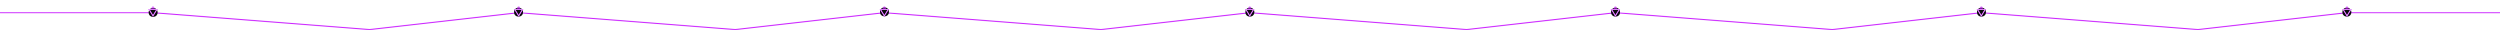 <svg width="9469" height="115" viewBox="0 0 9469 115" fill="none" xmlns="http://www.w3.org/2000/svg">
<path opacity="0.15" d="M0 48H579L1400 112L1964 48L2785 112L3349 48L4170 112L4734 48L5555 112L6119 48L6940 112L7504 48L8325 112L8889 48H9469" stroke="white" stroke-width="4"/>
<mask id="mask0_203_2365" style="mask-type:alpha" maskUnits="userSpaceOnUse" x="0" y="45" width="9469" height="70">
<path d="M0 48H579L1400 112L1964 48L2785 112L3349 48L4170 112L4734 48L5555 112L6119 48L6940 112L7504 48L8325 112L8889 48H9469" stroke="white" stroke-width="4"/>
</mask>
<g mask="url(#mask0_203_2365)">
<rect x="-2" y="46" width="9471" height="68" fill="#CB24FF"/>
</g>
<g filter="url(#filter0_f_203_2365)">
<circle cx="1964" cy="46" r="17" fill="#0B0B0C"/>
</g>
<g opacity="0.6" filter="url(#filter1_f_203_2365)">
<ellipse cx="1964.5" cy="37.5" rx="6.868" ry="13.5" fill="#CB24FF"/>
</g>
<path d="M1979 36H1950L1964.5 60L1979 36Z" fill="#0B0B0C"/>
<g opacity="0.6" filter="url(#filter2_f_203_2365)">
<path d="M1979 36H1950L1964.5 60L1979 36Z" stroke="#CB24FF" stroke-width="4"/>
</g>
<g filter="url(#filter3_f_203_2365)">
<path d="M1979 36H1950L1964.5 60L1979 36Z" stroke="#CB24FF" stroke-width="3"/>
</g>
<g opacity="0.8" filter="url(#filter4_f_203_2365)">
<path d="M1979 36H1950L1964.5 60L1979 36Z" stroke="white" stroke-width="2"/>
</g>
<g filter="url(#filter5_f_203_2365)">
<circle cx="3350" cy="45" r="17" fill="#0B0B0C"/>
</g>
<g opacity="0.6" filter="url(#filter6_f_203_2365)">
<ellipse cx="3349.5" cy="37.5" rx="6.868" ry="13.5" fill="#CB24FF"/>
</g>
<path d="M3364 36H3335L3349.5 60L3364 36Z" fill="#0B0B0C"/>
<g opacity="0.6" filter="url(#filter7_f_203_2365)">
<path d="M3364 36H3335L3349.5 60L3364 36Z" stroke="#CB24FF" stroke-width="4"/>
</g>
<g filter="url(#filter8_f_203_2365)">
<path d="M3364 36H3335L3349.5 60L3364 36Z" stroke="#CB24FF" stroke-width="3"/>
</g>
<g opacity="0.8" filter="url(#filter9_f_203_2365)">
<path d="M3364 36H3335L3349.5 60L3364 36Z" stroke="white" stroke-width="2"/>
</g>
<g filter="url(#filter10_f_203_2365)">
<circle cx="580" cy="47" r="17" fill="#0B0B0C"/>
</g>
<g opacity="0.6" filter="url(#filter11_f_203_2365)">
<ellipse cx="579.501" cy="37.5" rx="6.868" ry="13.5" fill="#CB24FF"/>
</g>
<path d="M594 36H565L579.5 60L594 36Z" fill="#0B0B0C"/>
<g opacity="0.6" filter="url(#filter12_f_203_2365)">
<path d="M594 36H565L579.5 60L594 36Z" stroke="#CB24FF" stroke-width="4"/>
</g>
<g filter="url(#filter13_f_203_2365)">
<path d="M594 36H565L579.5 60L594 36Z" stroke="#CB24FF" stroke-width="3"/>
</g>
<g opacity="0.8" filter="url(#filter14_f_203_2365)">
<path d="M594 36H565L579.5 60L594 36Z" stroke="white" stroke-width="2"/>
</g>
<g filter="url(#filter15_f_203_2365)">
<circle cx="4734" cy="46" r="17" fill="#0B0B0C"/>
</g>
<g opacity="0.6" filter="url(#filter16_f_203_2365)">
<ellipse cx="4733.5" cy="37.5" rx="6.868" ry="13.5" fill="#CB24FF"/>
</g>
<path d="M4748 36H4719L4733.5 60L4748 36Z" fill="#0B0B0C"/>
<g opacity="0.6" filter="url(#filter17_f_203_2365)">
<path d="M4748 36H4719L4733.5 60L4748 36Z" stroke="#CB24FF" stroke-width="4"/>
</g>
<g filter="url(#filter18_f_203_2365)">
<path d="M4748 36H4719L4733.5 60L4748 36Z" stroke="#CB24FF" stroke-width="3"/>
</g>
<g opacity="0.8" filter="url(#filter19_f_203_2365)">
<path d="M4748 36H4719L4733.5 60L4748 36Z" stroke="white" stroke-width="2"/>
</g>
<g filter="url(#filter20_f_203_2365)">
<circle cx="6119" cy="46" r="17" fill="#0B0B0C"/>
</g>
<g opacity="0.6" filter="url(#filter21_f_203_2365)">
<ellipse cx="6118.5" cy="37.5" rx="6.868" ry="13.5" fill="#CB24FF"/>
</g>
<path d="M6133 36H6104L6118.5 60L6133 36Z" fill="#0B0B0C"/>
<g opacity="0.6" filter="url(#filter22_f_203_2365)">
<path d="M6133 36H6104L6118.5 60L6133 36Z" stroke="#CB24FF" stroke-width="4"/>
</g>
<g filter="url(#filter23_f_203_2365)">
<path d="M6133 36H6104L6118.5 60L6133 36Z" stroke="#CB24FF" stroke-width="3"/>
</g>
<g opacity="0.8" filter="url(#filter24_f_203_2365)">
<path d="M6133 36H6104L6118.5 60L6133 36Z" stroke="white" stroke-width="2"/>
</g>
<g filter="url(#filter25_f_203_2365)">
<circle cx="7505" cy="46" r="17" fill="#0B0B0C"/>
</g>
<g opacity="0.6" filter="url(#filter26_f_203_2365)">
<ellipse cx="7504.5" cy="37.5" rx="6.868" ry="13.5" fill="#CB24FF"/>
</g>
<path d="M7519 36H7490L7504.5 60L7519 36Z" fill="#0B0B0C"/>
<g opacity="0.6" filter="url(#filter27_f_203_2365)">
<path d="M7519 36H7490L7504.5 60L7519 36Z" stroke="#CB24FF" stroke-width="4"/>
</g>
<g filter="url(#filter28_f_203_2365)">
<path d="M7519 36H7490L7504.5 60L7519 36Z" stroke="#CB24FF" stroke-width="3"/>
</g>
<g opacity="0.8" filter="url(#filter29_f_203_2365)">
<path d="M7519 36H7490L7504.5 60L7519 36Z" stroke="white" stroke-width="2"/>
</g>
<g filter="url(#filter30_f_203_2365)">
<circle cx="8889" cy="46" r="17" fill="#0B0B0C"/>
</g>
<g opacity="0.6" filter="url(#filter31_f_203_2365)">
<ellipse cx="8889.5" cy="37.5" rx="6.868" ry="13.5" fill="#CB24FF"/>
</g>
<path d="M8904 36H8875L8889.5 60L8904 36Z" fill="#0B0B0C"/>
<g opacity="0.6" filter="url(#filter32_f_203_2365)">
<path d="M8904 36H8875L8889.5 60L8904 36Z" stroke="#CB24FF" stroke-width="4"/>
</g>
<g filter="url(#filter33_f_203_2365)">
<path d="M8904 36H8875L8889.5 60L8904 36Z" stroke="#CB24FF" stroke-width="3"/>
</g>
<g opacity="0.8" filter="url(#filter34_f_203_2365)">
<path d="M8904 36H8875L8889.5 60L8904 36Z" stroke="white" stroke-width="2"/>
</g>
<defs>
<filter id="filter0_f_203_2365" x="1937" y="19" width="54" height="54" filterUnits="userSpaceOnUse" color-interpolation-filters="sRGB">
<feFlood flood-opacity="0" result="BackgroundImageFix"/>
<feBlend mode="normal" in="SourceGraphic" in2="BackgroundImageFix" result="shape"/>
<feGaussianBlur stdDeviation="5" result="effect1_foregroundBlur_203_2365"/>
</filter>
<filter id="filter1_f_203_2365" x="1933.63" y="0" width="61.736" height="75" filterUnits="userSpaceOnUse" color-interpolation-filters="sRGB">
<feFlood flood-opacity="0" result="BackgroundImageFix"/>
<feBlend mode="normal" in="SourceGraphic" in2="BackgroundImageFix" result="shape"/>
<feGaussianBlur stdDeviation="12" result="effect1_foregroundBlur_203_2365"/>
</filter>
<filter id="filter2_f_203_2365" x="1936.46" y="24" width="56.09" height="49.867" filterUnits="userSpaceOnUse" color-interpolation-filters="sRGB">
<feFlood flood-opacity="0" result="BackgroundImageFix"/>
<feBlend mode="normal" in="SourceGraphic" in2="BackgroundImageFix" result="shape"/>
<feGaussianBlur stdDeviation="5" result="effect1_foregroundBlur_203_2365"/>
</filter>
<filter id="filter3_f_203_2365" x="1943.34" y="30.5" width="42.316" height="36.4" filterUnits="userSpaceOnUse" color-interpolation-filters="sRGB">
<feFlood flood-opacity="0" result="BackgroundImageFix"/>
<feBlend mode="normal" in="SourceGraphic" in2="BackgroundImageFix" result="shape"/>
<feGaussianBlur stdDeviation="2" result="effect1_foregroundBlur_203_2365"/>
</filter>
<filter id="filter4_f_203_2365" x="1947.23" y="34" width="34.547" height="28.934" filterUnits="userSpaceOnUse" color-interpolation-filters="sRGB">
<feFlood flood-opacity="0" result="BackgroundImageFix"/>
<feBlend mode="normal" in="SourceGraphic" in2="BackgroundImageFix" result="shape"/>
<feGaussianBlur stdDeviation="0.5" result="effect1_foregroundBlur_203_2365"/>
</filter>
<filter id="filter5_f_203_2365" x="3323" y="18" width="54" height="54" filterUnits="userSpaceOnUse" color-interpolation-filters="sRGB">
<feFlood flood-opacity="0" result="BackgroundImageFix"/>
<feBlend mode="normal" in="SourceGraphic" in2="BackgroundImageFix" result="shape"/>
<feGaussianBlur stdDeviation="5" result="effect1_foregroundBlur_203_2365"/>
</filter>
<filter id="filter6_f_203_2365" x="3318.63" y="0" width="61.736" height="75" filterUnits="userSpaceOnUse" color-interpolation-filters="sRGB">
<feFlood flood-opacity="0" result="BackgroundImageFix"/>
<feBlend mode="normal" in="SourceGraphic" in2="BackgroundImageFix" result="shape"/>
<feGaussianBlur stdDeviation="12" result="effect1_foregroundBlur_203_2365"/>
</filter>
<filter id="filter7_f_203_2365" x="3321.46" y="24" width="56.09" height="49.867" filterUnits="userSpaceOnUse" color-interpolation-filters="sRGB">
<feFlood flood-opacity="0" result="BackgroundImageFix"/>
<feBlend mode="normal" in="SourceGraphic" in2="BackgroundImageFix" result="shape"/>
<feGaussianBlur stdDeviation="5" result="effect1_foregroundBlur_203_2365"/>
</filter>
<filter id="filter8_f_203_2365" x="3328.34" y="30.5" width="42.316" height="36.4" filterUnits="userSpaceOnUse" color-interpolation-filters="sRGB">
<feFlood flood-opacity="0" result="BackgroundImageFix"/>
<feBlend mode="normal" in="SourceGraphic" in2="BackgroundImageFix" result="shape"/>
<feGaussianBlur stdDeviation="2" result="effect1_foregroundBlur_203_2365"/>
</filter>
<filter id="filter9_f_203_2365" x="3332.23" y="34" width="34.547" height="28.934" filterUnits="userSpaceOnUse" color-interpolation-filters="sRGB">
<feFlood flood-opacity="0" result="BackgroundImageFix"/>
<feBlend mode="normal" in="SourceGraphic" in2="BackgroundImageFix" result="shape"/>
<feGaussianBlur stdDeviation="0.5" result="effect1_foregroundBlur_203_2365"/>
</filter>
<filter id="filter10_f_203_2365" x="553" y="20" width="54" height="54" filterUnits="userSpaceOnUse" color-interpolation-filters="sRGB">
<feFlood flood-opacity="0" result="BackgroundImageFix"/>
<feBlend mode="normal" in="SourceGraphic" in2="BackgroundImageFix" result="shape"/>
<feGaussianBlur stdDeviation="5" result="effect1_foregroundBlur_203_2365"/>
</filter>
<filter id="filter11_f_203_2365" x="548.633" y="0" width="61.736" height="75" filterUnits="userSpaceOnUse" color-interpolation-filters="sRGB">
<feFlood flood-opacity="0" result="BackgroundImageFix"/>
<feBlend mode="normal" in="SourceGraphic" in2="BackgroundImageFix" result="shape"/>
<feGaussianBlur stdDeviation="12" result="effect1_foregroundBlur_203_2365"/>
</filter>
<filter id="filter12_f_203_2365" x="551.455" y="24" width="56.09" height="49.867" filterUnits="userSpaceOnUse" color-interpolation-filters="sRGB">
<feFlood flood-opacity="0" result="BackgroundImageFix"/>
<feBlend mode="normal" in="SourceGraphic" in2="BackgroundImageFix" result="shape"/>
<feGaussianBlur stdDeviation="5" result="effect1_foregroundBlur_203_2365"/>
</filter>
<filter id="filter13_f_203_2365" x="558.342" y="30.5" width="42.316" height="36.4" filterUnits="userSpaceOnUse" color-interpolation-filters="sRGB">
<feFlood flood-opacity="0" result="BackgroundImageFix"/>
<feBlend mode="normal" in="SourceGraphic" in2="BackgroundImageFix" result="shape"/>
<feGaussianBlur stdDeviation="2" result="effect1_foregroundBlur_203_2365"/>
</filter>
<filter id="filter14_f_203_2365" x="562.227" y="34" width="34.547" height="28.934" filterUnits="userSpaceOnUse" color-interpolation-filters="sRGB">
<feFlood flood-opacity="0" result="BackgroundImageFix"/>
<feBlend mode="normal" in="SourceGraphic" in2="BackgroundImageFix" result="shape"/>
<feGaussianBlur stdDeviation="0.5" result="effect1_foregroundBlur_203_2365"/>
</filter>
<filter id="filter15_f_203_2365" x="4707" y="19" width="54" height="54" filterUnits="userSpaceOnUse" color-interpolation-filters="sRGB">
<feFlood flood-opacity="0" result="BackgroundImageFix"/>
<feBlend mode="normal" in="SourceGraphic" in2="BackgroundImageFix" result="shape"/>
<feGaussianBlur stdDeviation="5" result="effect1_foregroundBlur_203_2365"/>
</filter>
<filter id="filter16_f_203_2365" x="4702.63" y="0" width="61.736" height="75" filterUnits="userSpaceOnUse" color-interpolation-filters="sRGB">
<feFlood flood-opacity="0" result="BackgroundImageFix"/>
<feBlend mode="normal" in="SourceGraphic" in2="BackgroundImageFix" result="shape"/>
<feGaussianBlur stdDeviation="12" result="effect1_foregroundBlur_203_2365"/>
</filter>
<filter id="filter17_f_203_2365" x="4705.46" y="24" width="56.09" height="49.867" filterUnits="userSpaceOnUse" color-interpolation-filters="sRGB">
<feFlood flood-opacity="0" result="BackgroundImageFix"/>
<feBlend mode="normal" in="SourceGraphic" in2="BackgroundImageFix" result="shape"/>
<feGaussianBlur stdDeviation="5" result="effect1_foregroundBlur_203_2365"/>
</filter>
<filter id="filter18_f_203_2365" x="4712.34" y="30.5" width="42.316" height="36.4" filterUnits="userSpaceOnUse" color-interpolation-filters="sRGB">
<feFlood flood-opacity="0" result="BackgroundImageFix"/>
<feBlend mode="normal" in="SourceGraphic" in2="BackgroundImageFix" result="shape"/>
<feGaussianBlur stdDeviation="2" result="effect1_foregroundBlur_203_2365"/>
</filter>
<filter id="filter19_f_203_2365" x="4716.23" y="34" width="34.547" height="28.934" filterUnits="userSpaceOnUse" color-interpolation-filters="sRGB">
<feFlood flood-opacity="0" result="BackgroundImageFix"/>
<feBlend mode="normal" in="SourceGraphic" in2="BackgroundImageFix" result="shape"/>
<feGaussianBlur stdDeviation="0.5" result="effect1_foregroundBlur_203_2365"/>
</filter>
<filter id="filter20_f_203_2365" x="6092" y="19" width="54" height="54" filterUnits="userSpaceOnUse" color-interpolation-filters="sRGB">
<feFlood flood-opacity="0" result="BackgroundImageFix"/>
<feBlend mode="normal" in="SourceGraphic" in2="BackgroundImageFix" result="shape"/>
<feGaussianBlur stdDeviation="5" result="effect1_foregroundBlur_203_2365"/>
</filter>
<filter id="filter21_f_203_2365" x="6087.63" y="0" width="61.736" height="75" filterUnits="userSpaceOnUse" color-interpolation-filters="sRGB">
<feFlood flood-opacity="0" result="BackgroundImageFix"/>
<feBlend mode="normal" in="SourceGraphic" in2="BackgroundImageFix" result="shape"/>
<feGaussianBlur stdDeviation="12" result="effect1_foregroundBlur_203_2365"/>
</filter>
<filter id="filter22_f_203_2365" x="6090.46" y="24" width="56.09" height="49.867" filterUnits="userSpaceOnUse" color-interpolation-filters="sRGB">
<feFlood flood-opacity="0" result="BackgroundImageFix"/>
<feBlend mode="normal" in="SourceGraphic" in2="BackgroundImageFix" result="shape"/>
<feGaussianBlur stdDeviation="5" result="effect1_foregroundBlur_203_2365"/>
</filter>
<filter id="filter23_f_203_2365" x="6097.34" y="30.5" width="42.316" height="36.4" filterUnits="userSpaceOnUse" color-interpolation-filters="sRGB">
<feFlood flood-opacity="0" result="BackgroundImageFix"/>
<feBlend mode="normal" in="SourceGraphic" in2="BackgroundImageFix" result="shape"/>
<feGaussianBlur stdDeviation="2" result="effect1_foregroundBlur_203_2365"/>
</filter>
<filter id="filter24_f_203_2365" x="6101.23" y="34" width="34.547" height="28.934" filterUnits="userSpaceOnUse" color-interpolation-filters="sRGB">
<feFlood flood-opacity="0" result="BackgroundImageFix"/>
<feBlend mode="normal" in="SourceGraphic" in2="BackgroundImageFix" result="shape"/>
<feGaussianBlur stdDeviation="0.5" result="effect1_foregroundBlur_203_2365"/>
</filter>
<filter id="filter25_f_203_2365" x="7478" y="19" width="54" height="54" filterUnits="userSpaceOnUse" color-interpolation-filters="sRGB">
<feFlood flood-opacity="0" result="BackgroundImageFix"/>
<feBlend mode="normal" in="SourceGraphic" in2="BackgroundImageFix" result="shape"/>
<feGaussianBlur stdDeviation="5" result="effect1_foregroundBlur_203_2365"/>
</filter>
<filter id="filter26_f_203_2365" x="7473.63" y="0" width="61.736" height="75" filterUnits="userSpaceOnUse" color-interpolation-filters="sRGB">
<feFlood flood-opacity="0" result="BackgroundImageFix"/>
<feBlend mode="normal" in="SourceGraphic" in2="BackgroundImageFix" result="shape"/>
<feGaussianBlur stdDeviation="12" result="effect1_foregroundBlur_203_2365"/>
</filter>
<filter id="filter27_f_203_2365" x="7476.46" y="24" width="56.09" height="49.867" filterUnits="userSpaceOnUse" color-interpolation-filters="sRGB">
<feFlood flood-opacity="0" result="BackgroundImageFix"/>
<feBlend mode="normal" in="SourceGraphic" in2="BackgroundImageFix" result="shape"/>
<feGaussianBlur stdDeviation="5" result="effect1_foregroundBlur_203_2365"/>
</filter>
<filter id="filter28_f_203_2365" x="7483.34" y="30.5" width="42.316" height="36.4" filterUnits="userSpaceOnUse" color-interpolation-filters="sRGB">
<feFlood flood-opacity="0" result="BackgroundImageFix"/>
<feBlend mode="normal" in="SourceGraphic" in2="BackgroundImageFix" result="shape"/>
<feGaussianBlur stdDeviation="2" result="effect1_foregroundBlur_203_2365"/>
</filter>
<filter id="filter29_f_203_2365" x="7487.23" y="34" width="34.547" height="28.934" filterUnits="userSpaceOnUse" color-interpolation-filters="sRGB">
<feFlood flood-opacity="0" result="BackgroundImageFix"/>
<feBlend mode="normal" in="SourceGraphic" in2="BackgroundImageFix" result="shape"/>
<feGaussianBlur stdDeviation="0.5" result="effect1_foregroundBlur_203_2365"/>
</filter>
<filter id="filter30_f_203_2365" x="8862" y="19" width="54" height="54" filterUnits="userSpaceOnUse" color-interpolation-filters="sRGB">
<feFlood flood-opacity="0" result="BackgroundImageFix"/>
<feBlend mode="normal" in="SourceGraphic" in2="BackgroundImageFix" result="shape"/>
<feGaussianBlur stdDeviation="5" result="effect1_foregroundBlur_203_2365"/>
</filter>
<filter id="filter31_f_203_2365" x="8858.63" y="0" width="61.736" height="75" filterUnits="userSpaceOnUse" color-interpolation-filters="sRGB">
<feFlood flood-opacity="0" result="BackgroundImageFix"/>
<feBlend mode="normal" in="SourceGraphic" in2="BackgroundImageFix" result="shape"/>
<feGaussianBlur stdDeviation="12" result="effect1_foregroundBlur_203_2365"/>
</filter>
<filter id="filter32_f_203_2365" x="8861.46" y="24" width="56.09" height="49.867" filterUnits="userSpaceOnUse" color-interpolation-filters="sRGB">
<feFlood flood-opacity="0" result="BackgroundImageFix"/>
<feBlend mode="normal" in="SourceGraphic" in2="BackgroundImageFix" result="shape"/>
<feGaussianBlur stdDeviation="5" result="effect1_foregroundBlur_203_2365"/>
</filter>
<filter id="filter33_f_203_2365" x="8868.34" y="30.5" width="42.316" height="36.4" filterUnits="userSpaceOnUse" color-interpolation-filters="sRGB">
<feFlood flood-opacity="0" result="BackgroundImageFix"/>
<feBlend mode="normal" in="SourceGraphic" in2="BackgroundImageFix" result="shape"/>
<feGaussianBlur stdDeviation="2" result="effect1_foregroundBlur_203_2365"/>
</filter>
<filter id="filter34_f_203_2365" x="8872.23" y="34" width="34.547" height="28.934" filterUnits="userSpaceOnUse" color-interpolation-filters="sRGB">
<feFlood flood-opacity="0" result="BackgroundImageFix"/>
<feBlend mode="normal" in="SourceGraphic" in2="BackgroundImageFix" result="shape"/>
<feGaussianBlur stdDeviation="0.5" result="effect1_foregroundBlur_203_2365"/>
</filter>
</defs>
</svg>
